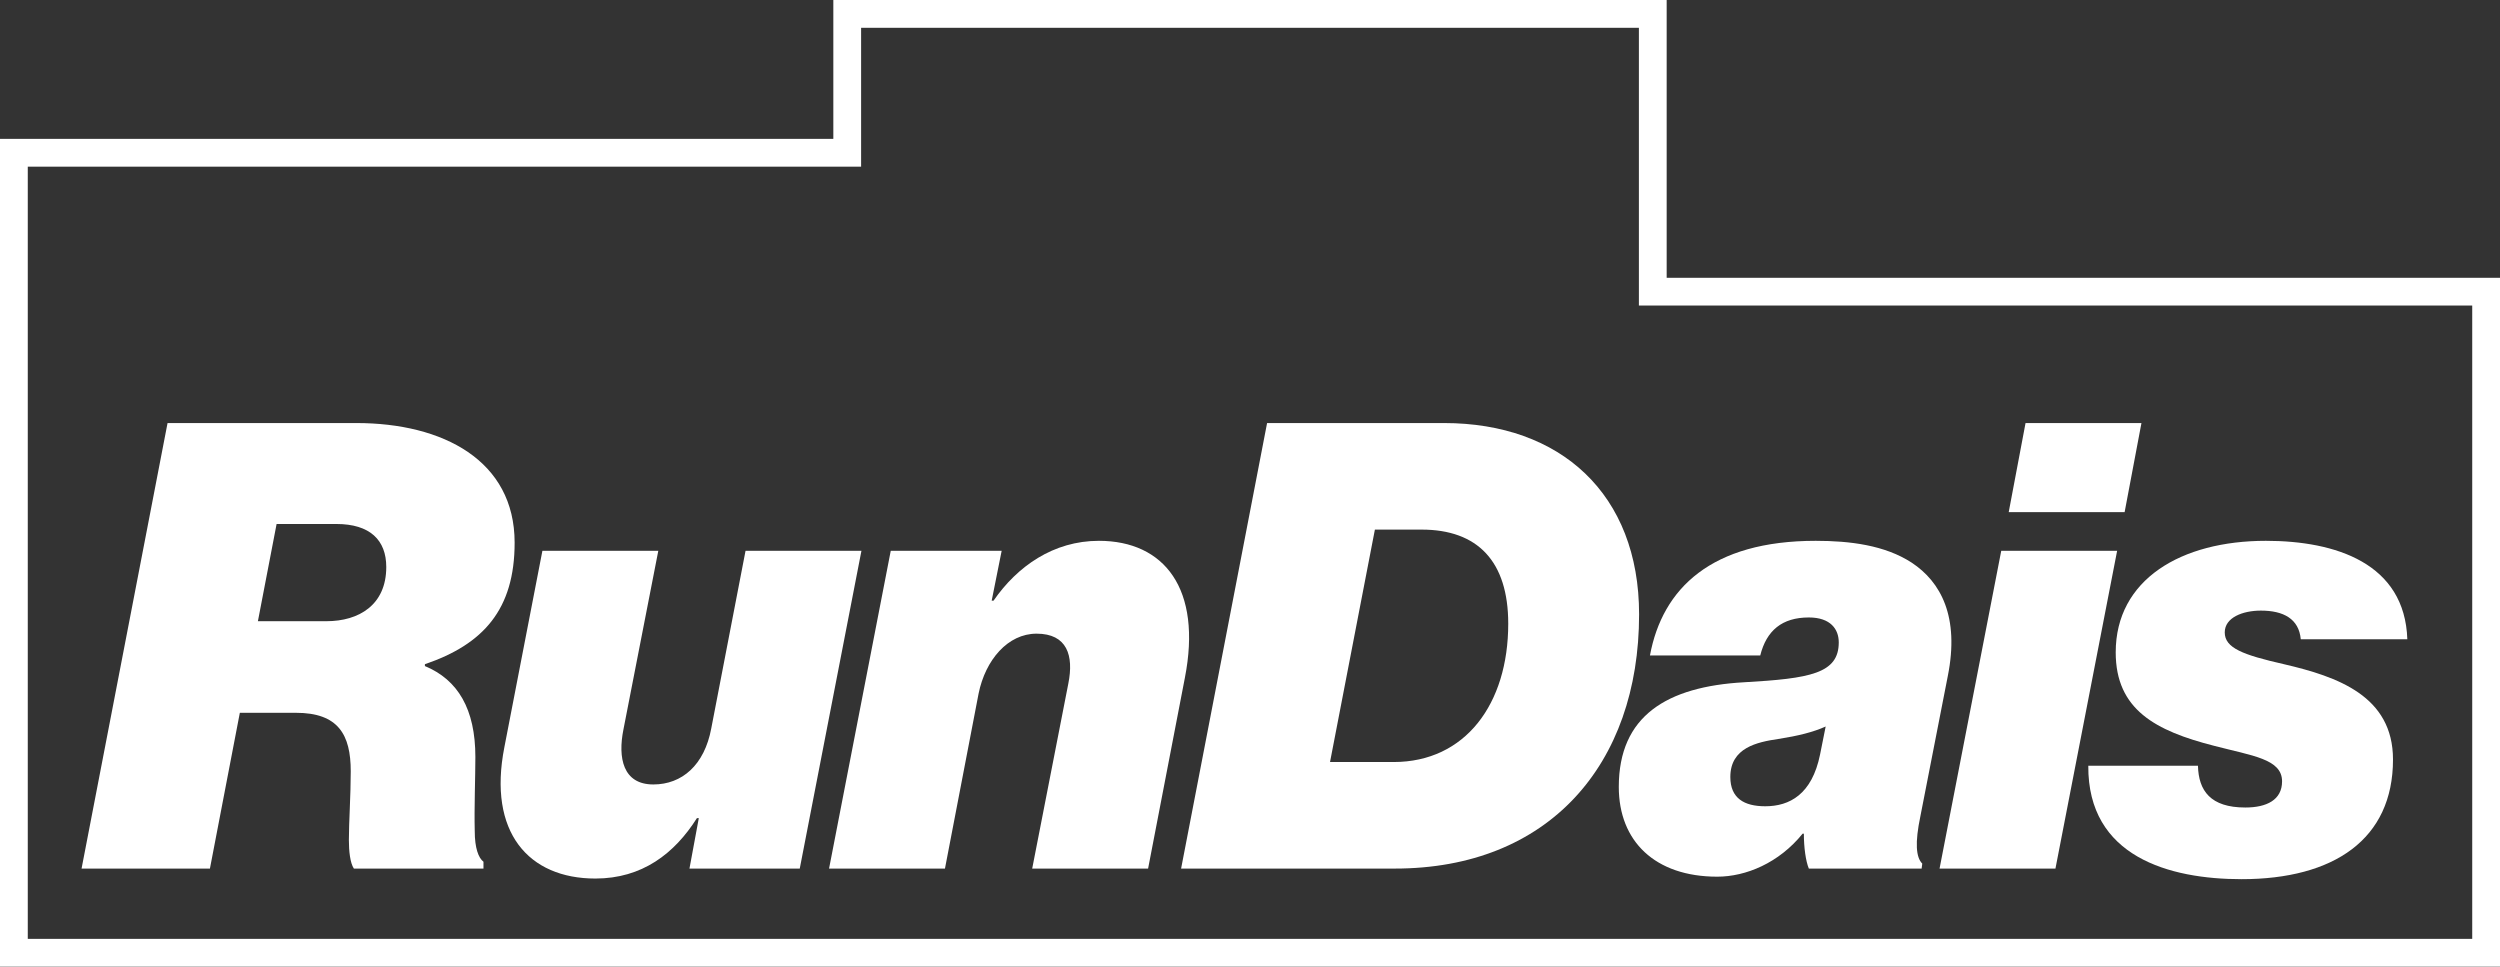 <svg width="1386" height="536" viewBox="0 0 1386 536" fill="none" xmlns="http://www.w3.org/2000/svg">
<rect x="0" y="0" width="1386" height="536" fill="#333333" stroke="none"/>
<path fill-rule="evenodd" clip-rule="evenodd" d="M908.6 169.4V15.4H477.4V92.4H15.4V520.52H1370.6V169.4H908.6ZM0 535.92V77H462V-1.52588e-05H924V154H1386V535.92H0Z" fill="white"/>
<path d="M1242.73 487.413C1202.66 487.413 1157.4 474.976 1157.75 424.54H1218.55C1218.89 438.358 1225.46 447.685 1244.8 447.685C1256.55 447.685 1265.18 443.54 1265.18 433.176C1265.18 420.74 1248.6 419.012 1227.53 413.485C1195.06 405.194 1172.95 393.448 1172.95 361.666C1172.95 321.248 1209.22 299.83 1256.2 299.83C1294.89 299.83 1333.24 312.266 1334.62 354.412H1275.55C1274.51 343.012 1265.88 338.521 1253.44 338.521C1243.42 338.521 1233.4 342.321 1233.4 350.612C1233.4 359.248 1243.42 363.048 1266.22 368.23C1295.93 375.139 1326.68 385.848 1326.68 421.085C1326.68 465.303 1293.86 487.413 1242.73 487.413Z" fill="white"/>
<path d="M1075.29 481.54L1109.49 305.357H1173.74L1139.54 481.54H1075.29ZM1113.63 283.939L1122.96 234.538H1187.22L1177.89 283.939H1113.63Z" fill="white"/>
<path d="M1002.82 481.54C1001.1 477.394 1000.06 469.794 1000.06 462.194H999.369C986.242 478.431 967.933 486.031 952.042 486.031C917.496 486.031 897.459 466.34 897.459 436.285C897.459 396.903 924.06 380.667 966.896 378.248C1003.51 376.176 1019.41 373.412 1019.41 356.139C1019.41 348.885 1014.91 342.321 1002.82 342.321C987.969 342.321 979.333 349.576 975.878 363.394H914.732C921.641 326.084 948.932 299.83 1006.62 299.83C1025.62 299.83 1044.97 302.248 1059.82 311.921C1076.06 322.63 1086.42 341.975 1079.86 374.794L1064.66 452.522C1061.55 467.376 1062.24 475.322 1065.7 478.776L1065.35 481.54H1002.82ZM978.642 446.994C992.115 446.994 1004.55 440.431 1009.04 418.321L1012.15 402.776C1005.24 405.885 996.951 407.958 985.896 409.685C974.151 411.412 959.296 414.521 959.296 430.758C959.296 442.503 966.896 446.994 978.642 446.994Z" fill="white"/>
<path d="M654.802 481.54L702.475 234.538H800.585C865.185 234.538 908.713 273.921 908.713 340.594C908.713 424.194 858.276 481.54 773.293 481.54H654.802ZM737.366 422.467H772.603C812.33 422.467 836.167 390.339 836.167 345.775C836.167 311.23 819.239 293.612 788.148 293.612H762.239L737.366 422.467Z" fill="white"/>
<path d="M555.323 305.357L549.795 332.994H550.832C563.959 313.993 583.995 299.83 609.214 299.83C645.487 299.83 666.56 326.43 656.887 375.83L636.505 481.54H572.25L592.286 378.939C595.396 363.394 591.596 351.303 574.668 351.303C558.777 351.303 546.341 365.812 542.541 384.467L523.886 481.54H459.631L493.831 305.357H555.323Z" fill="white"/>
<path d="M382.237 481.54L387.419 453.558H386.382C373.946 473.249 355.982 487.067 330.073 487.067C293.109 487.067 270.309 461.503 279.636 414.176L300.709 305.357H364.964L345.618 404.503C342.509 420.049 345.273 434.903 362.2 434.903C378.091 434.903 390.528 424.194 394.328 403.812L413.328 305.357H477.583L443.383 481.54H382.237Z" fill="white"/>
<path d="M164.055 395.176H132.964L116.382 481.54H45.218L92.891 234.538H197.565C245.583 234.538 285.311 255.266 285.311 300.866C285.311 337.83 268.038 357.176 235.565 368.23V369.267C253.874 376.867 263.547 393.103 263.547 419.703C263.547 430.758 262.856 448.031 263.201 460.813C263.201 470.14 265.274 475.667 268.038 477.74V481.54H196.183C194.11 478.431 193.419 471.867 193.419 465.649C193.419 455.976 194.456 440.776 194.456 427.649C194.456 407.267 187.546 395.176 164.055 395.176ZM153.346 290.502L142.982 344.394H180.983C198.946 344.394 214.147 335.412 214.147 314.339C214.147 299.484 205.165 290.502 186.51 290.502H153.346Z" fill="white"/>
</svg>
